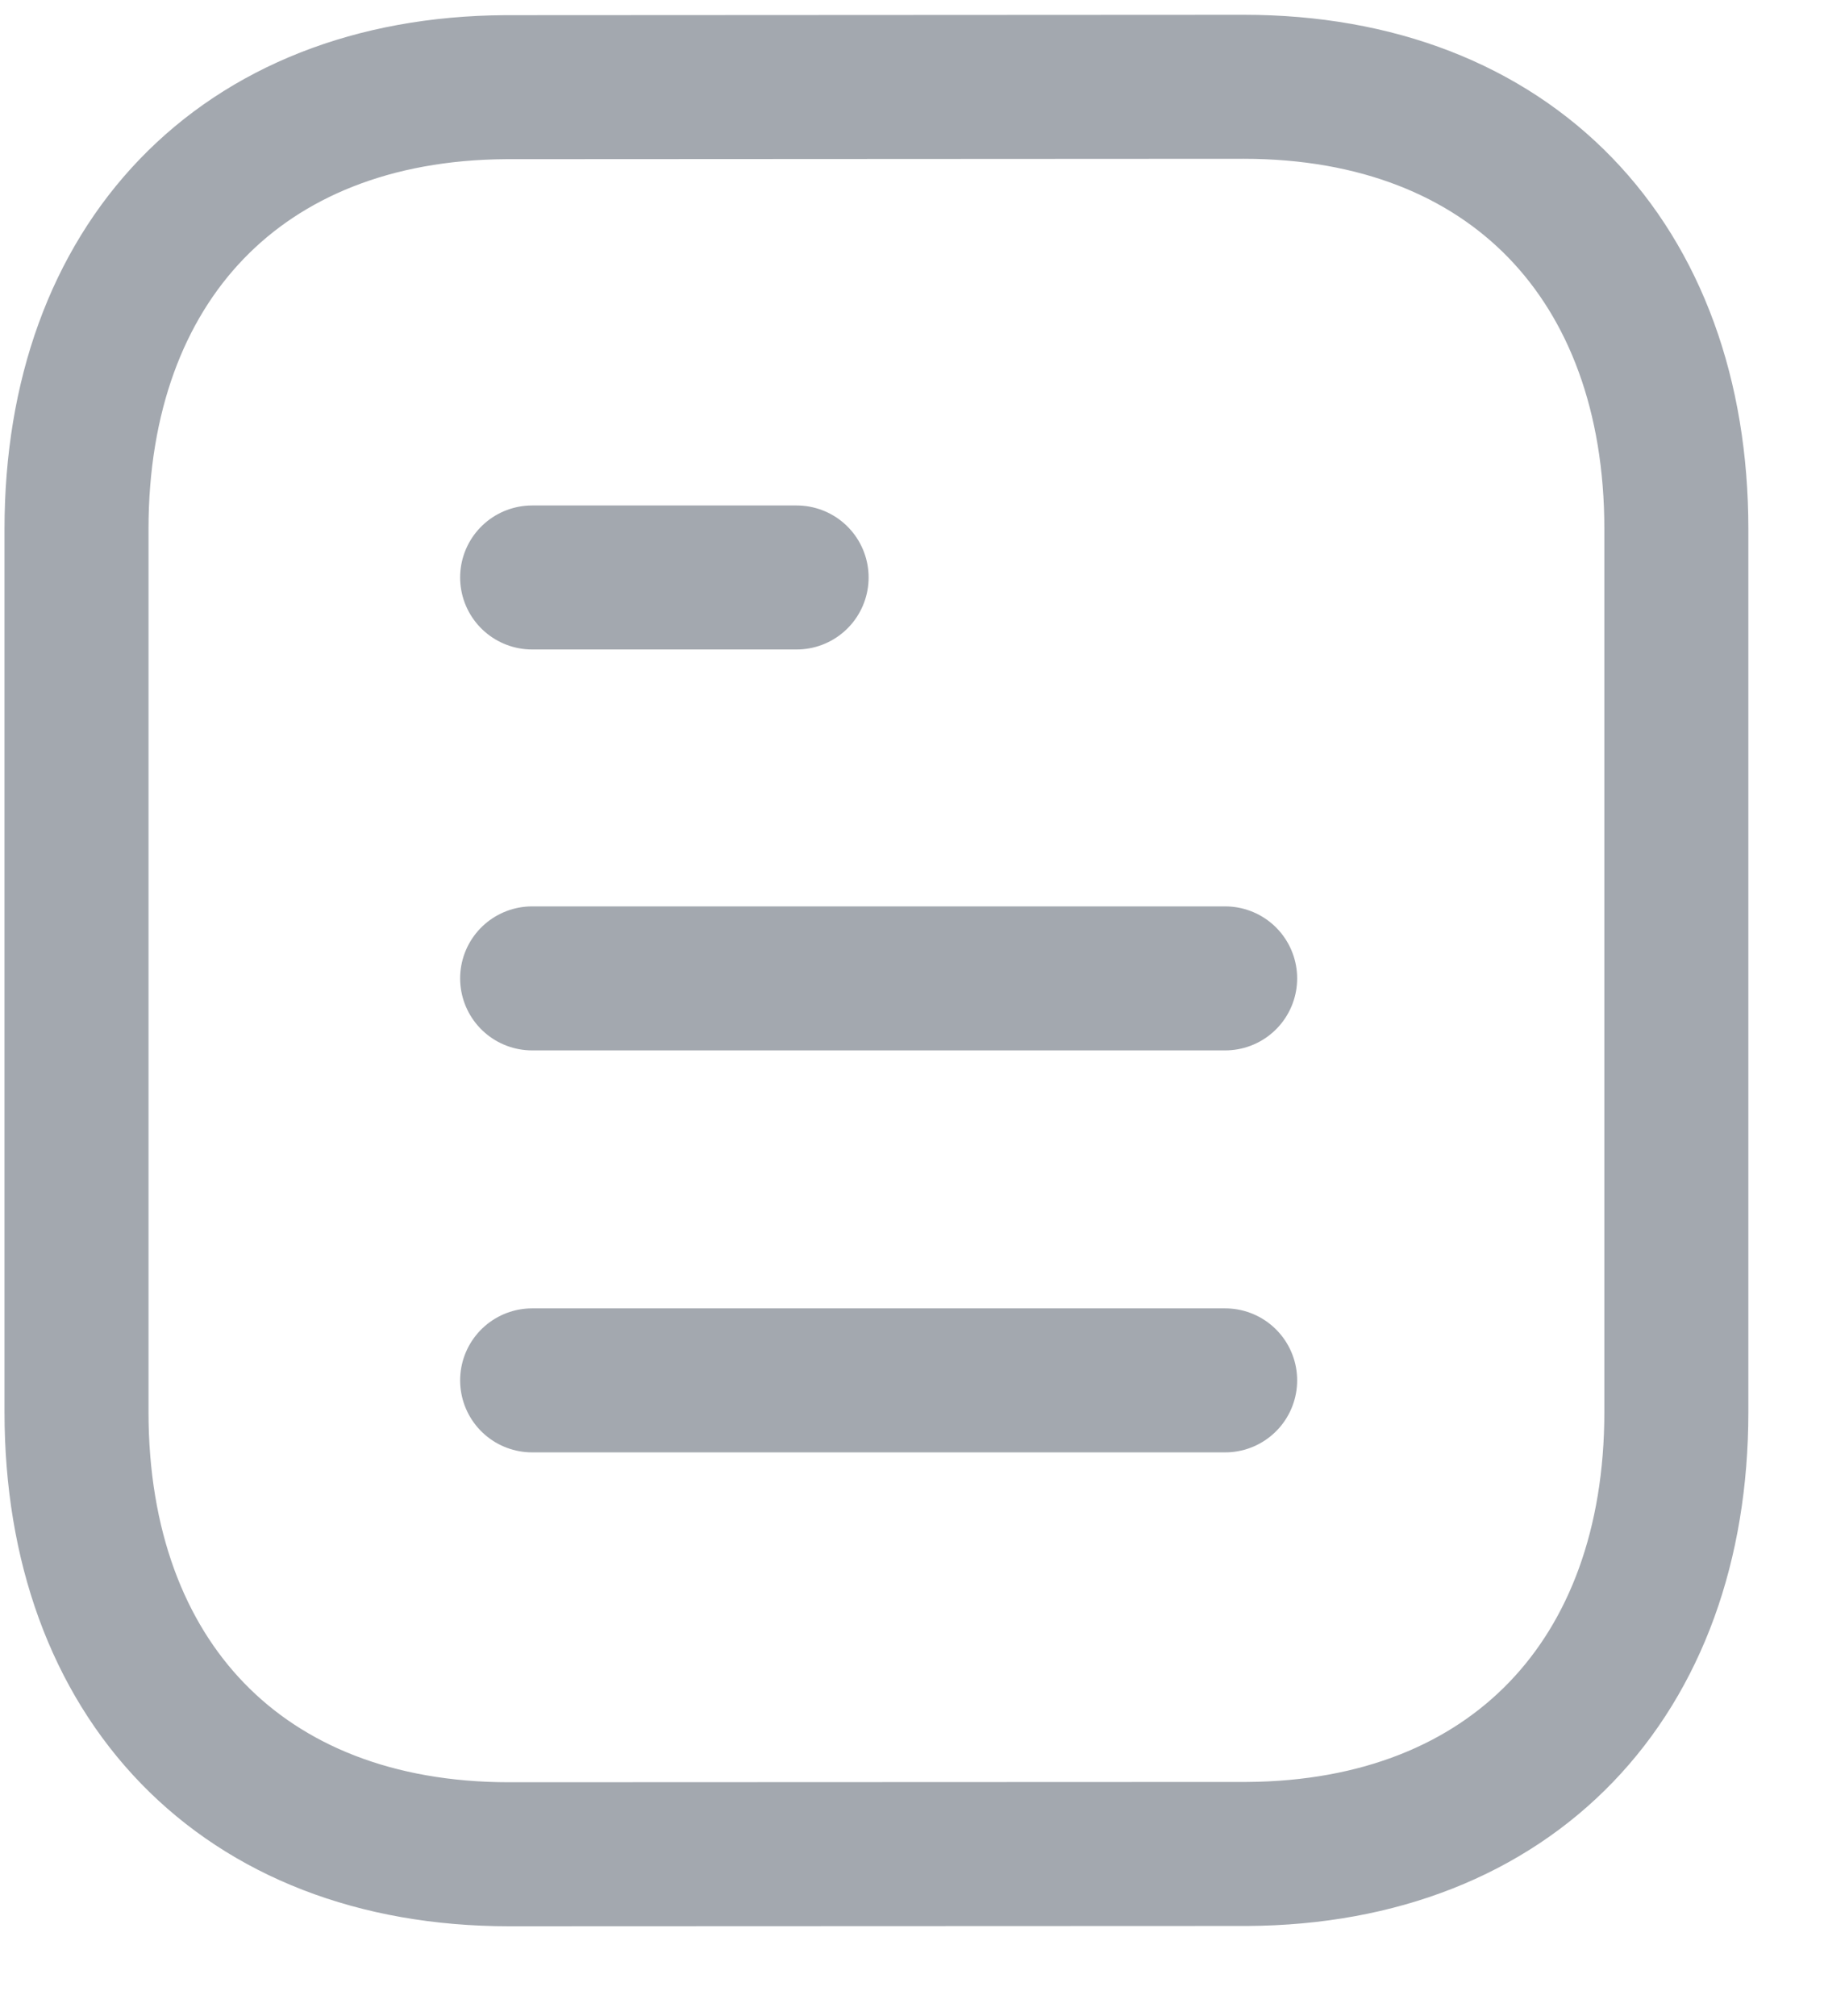 <svg width="19" height="21" viewBox="0 0 19 21" fill="none" xmlns="http://www.w3.org/2000/svg">
<path d="M12.762 14.378H5.543M12.762 10.191H5.543M8.298 6.015H5.543M12.955 0.904C12.955 0.904 5.278 0.908 5.266 0.908C2.506 0.925 0.797 2.741 0.797 5.511V14.707C0.797 17.491 2.519 19.314 5.303 19.314C5.303 19.314 12.979 19.311 12.992 19.311C15.752 19.294 17.462 17.477 17.462 14.707V5.511C17.462 2.727 15.739 0.904 12.955 0.904Z" stroke="#A3A8AF" stroke-width="1.5" stroke-linecap="round" stroke-linejoin="round"/>
</svg>
